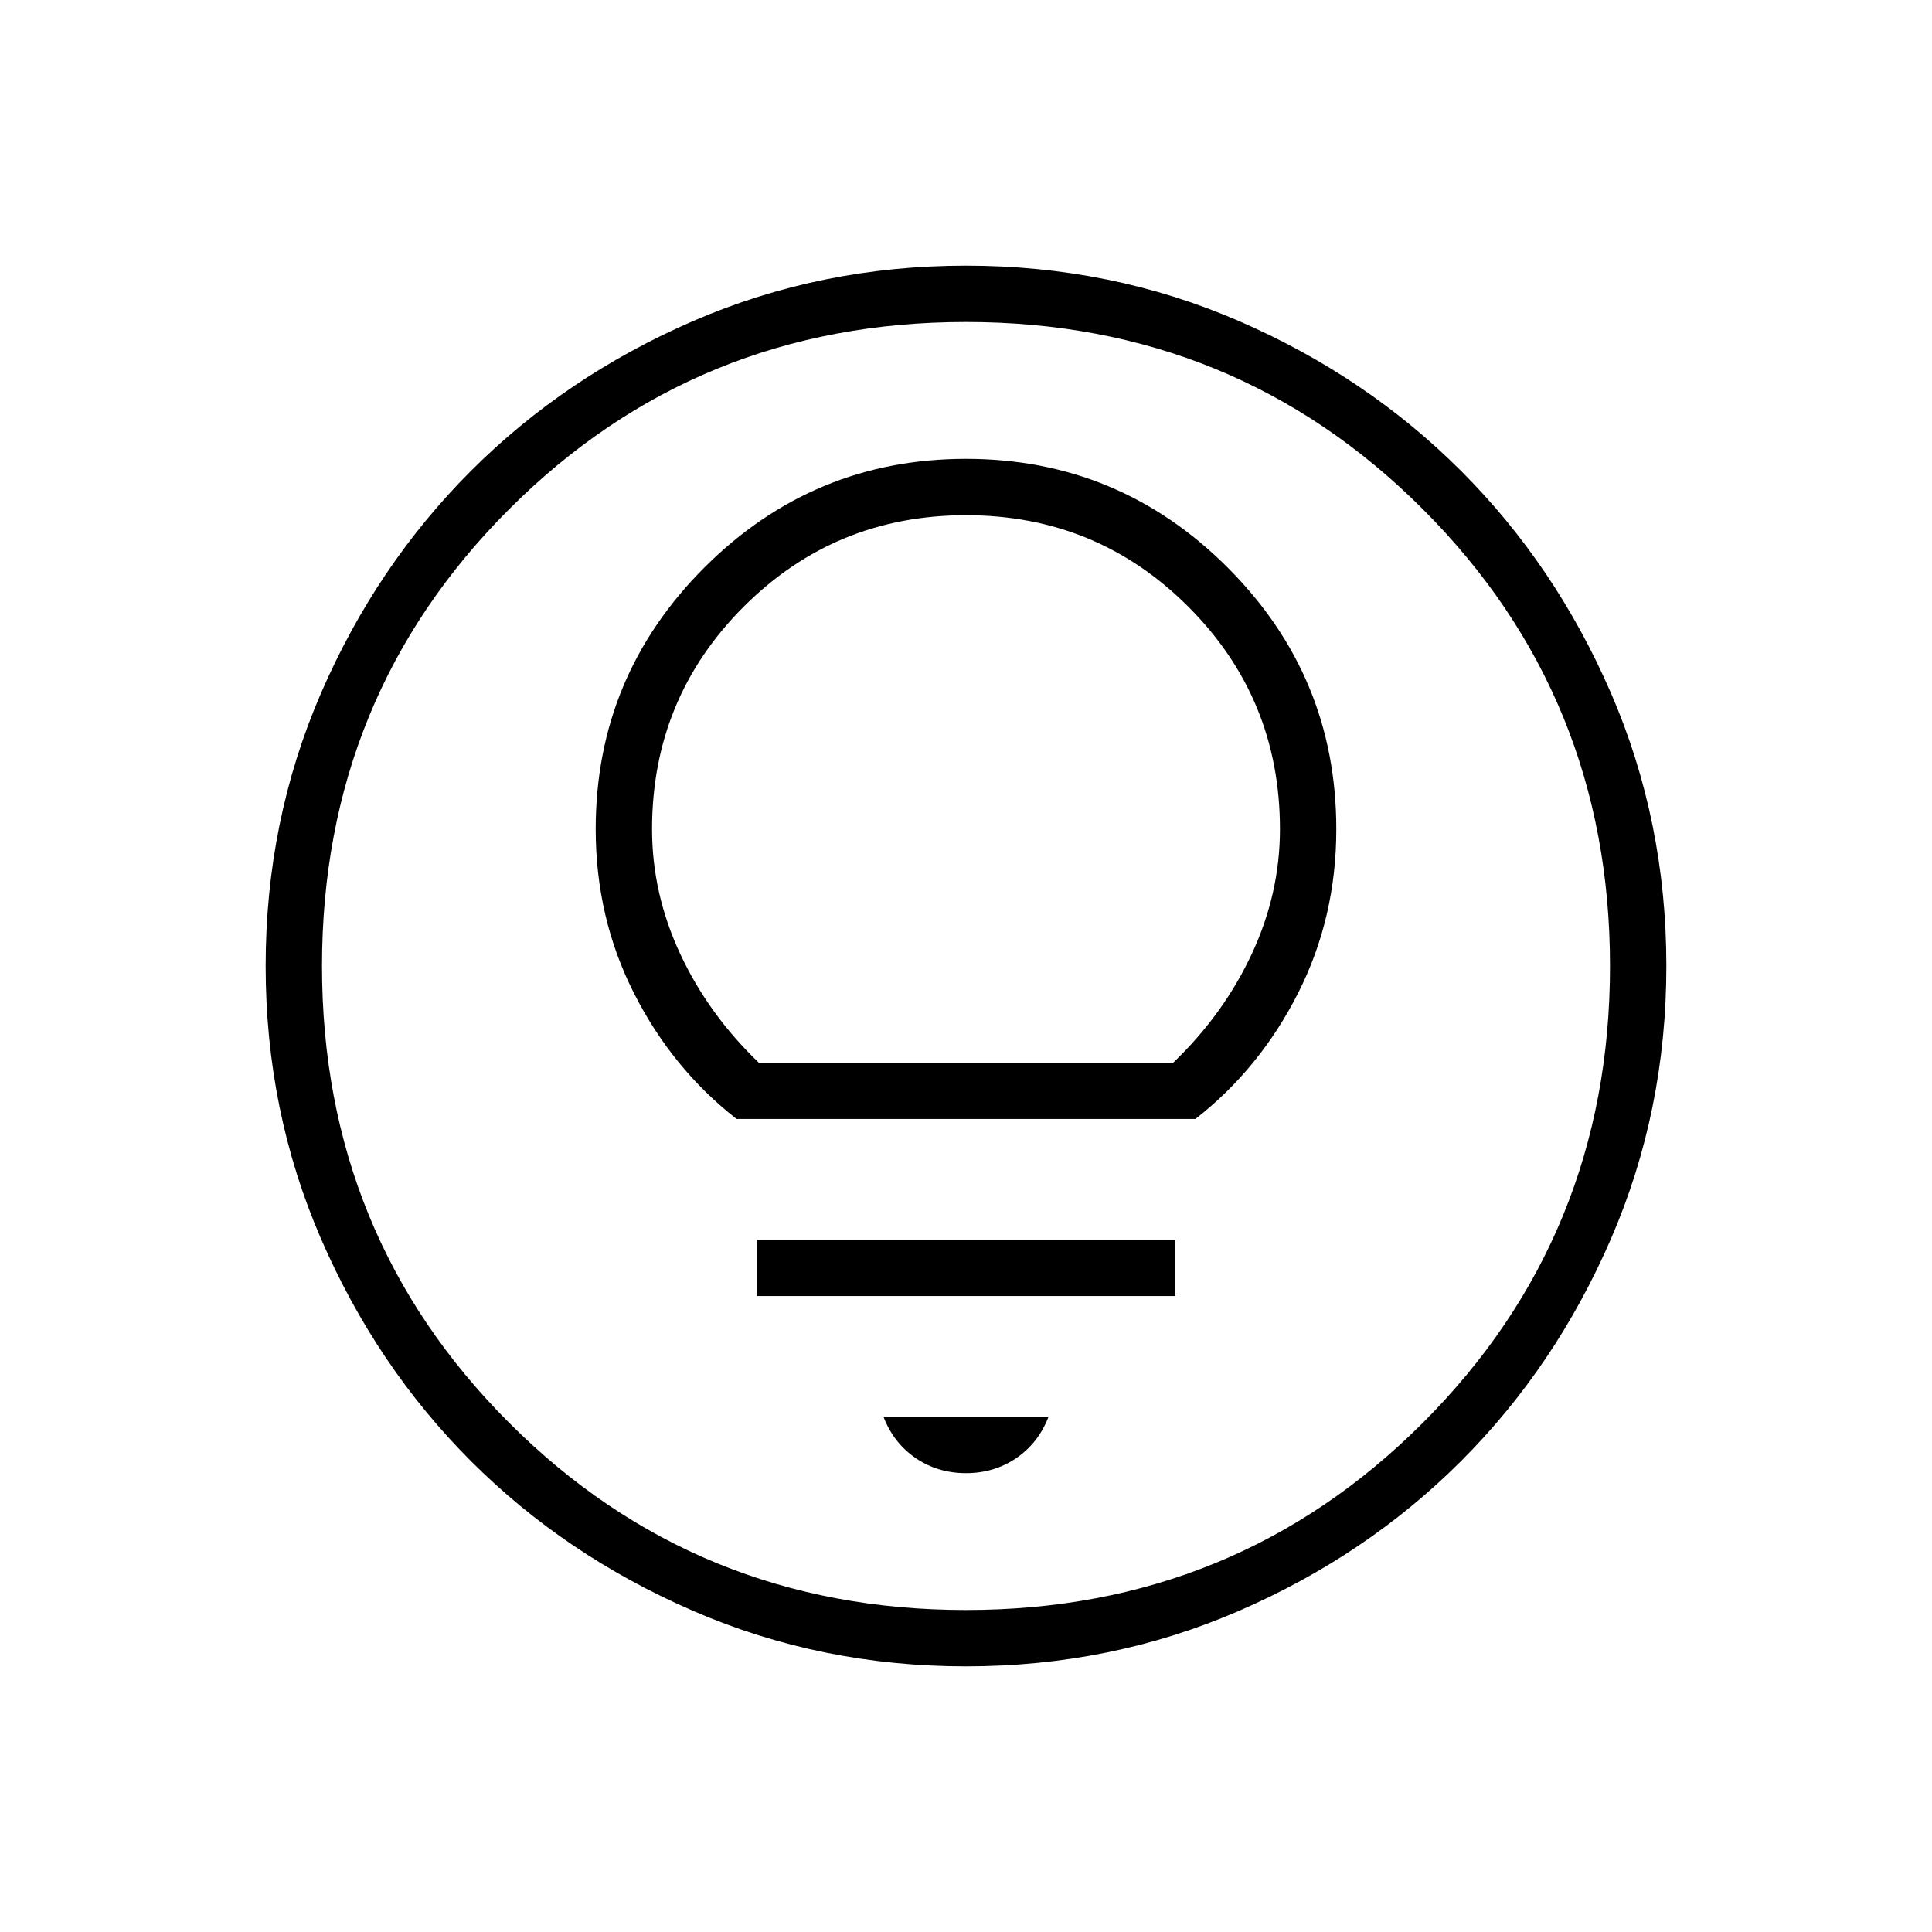 <svg xmlns="http://www.w3.org/2000/svg" height="24" width="24"><path d="M9.15 13.9H14.85Q15.65 13.275 16.125 12.337Q16.6 11.4 16.6 10.3Q16.6 8.4 15.25 7.05Q13.9 5.7 12 5.7Q10.1 5.7 8.75 7.05Q7.4 8.4 7.4 10.3Q7.4 11.4 7.875 12.337Q8.35 13.275 9.15 13.9ZM9.425 13.2Q8.8 12.6 8.45 11.85Q8.1 11.1 8.1 10.3Q8.1 8.675 9.238 7.537Q10.375 6.4 12 6.4Q13.625 6.4 14.762 7.537Q15.9 8.675 15.9 10.3Q15.9 11.1 15.55 11.85Q15.2 12.6 14.575 13.2ZM9.4 16.1H14.6V15.4H9.4ZM12 18.3Q12.35 18.3 12.625 18.113Q12.9 17.925 13.025 17.6H10.975Q11.1 17.925 11.375 18.113Q11.65 18.3 12 18.3ZM12 20.7Q10.2 20.7 8.613 20.012Q7.025 19.325 5.85 18.15Q4.675 16.975 3.987 15.387Q3.3 13.8 3.3 12Q3.3 10.2 3.987 8.612Q4.675 7.025 5.85 5.85Q7.025 4.675 8.613 3.987Q10.2 3.3 12 3.3Q13.8 3.3 15.388 3.987Q16.975 4.675 18.15 5.85Q19.325 7.025 20.013 8.612Q20.7 10.2 20.7 12Q20.7 13.8 20.013 15.387Q19.325 16.975 18.15 18.15Q16.975 19.325 15.388 20.012Q13.8 20.7 12 20.7ZM12 12Q12 12 12 12Q12 12 12 12Q12 12 12 12Q12 12 12 12Q12 12 12 12Q12 12 12 12Q12 12 12 12Q12 12 12 12ZM12 20Q15.35 20 17.675 17.675Q20 15.35 20 12Q20 8.65 17.675 6.325Q15.35 4 12 4Q8.65 4 6.325 6.325Q4 8.65 4 12Q4 15.35 6.325 17.675Q8.65 20 12 20Z"/></svg>